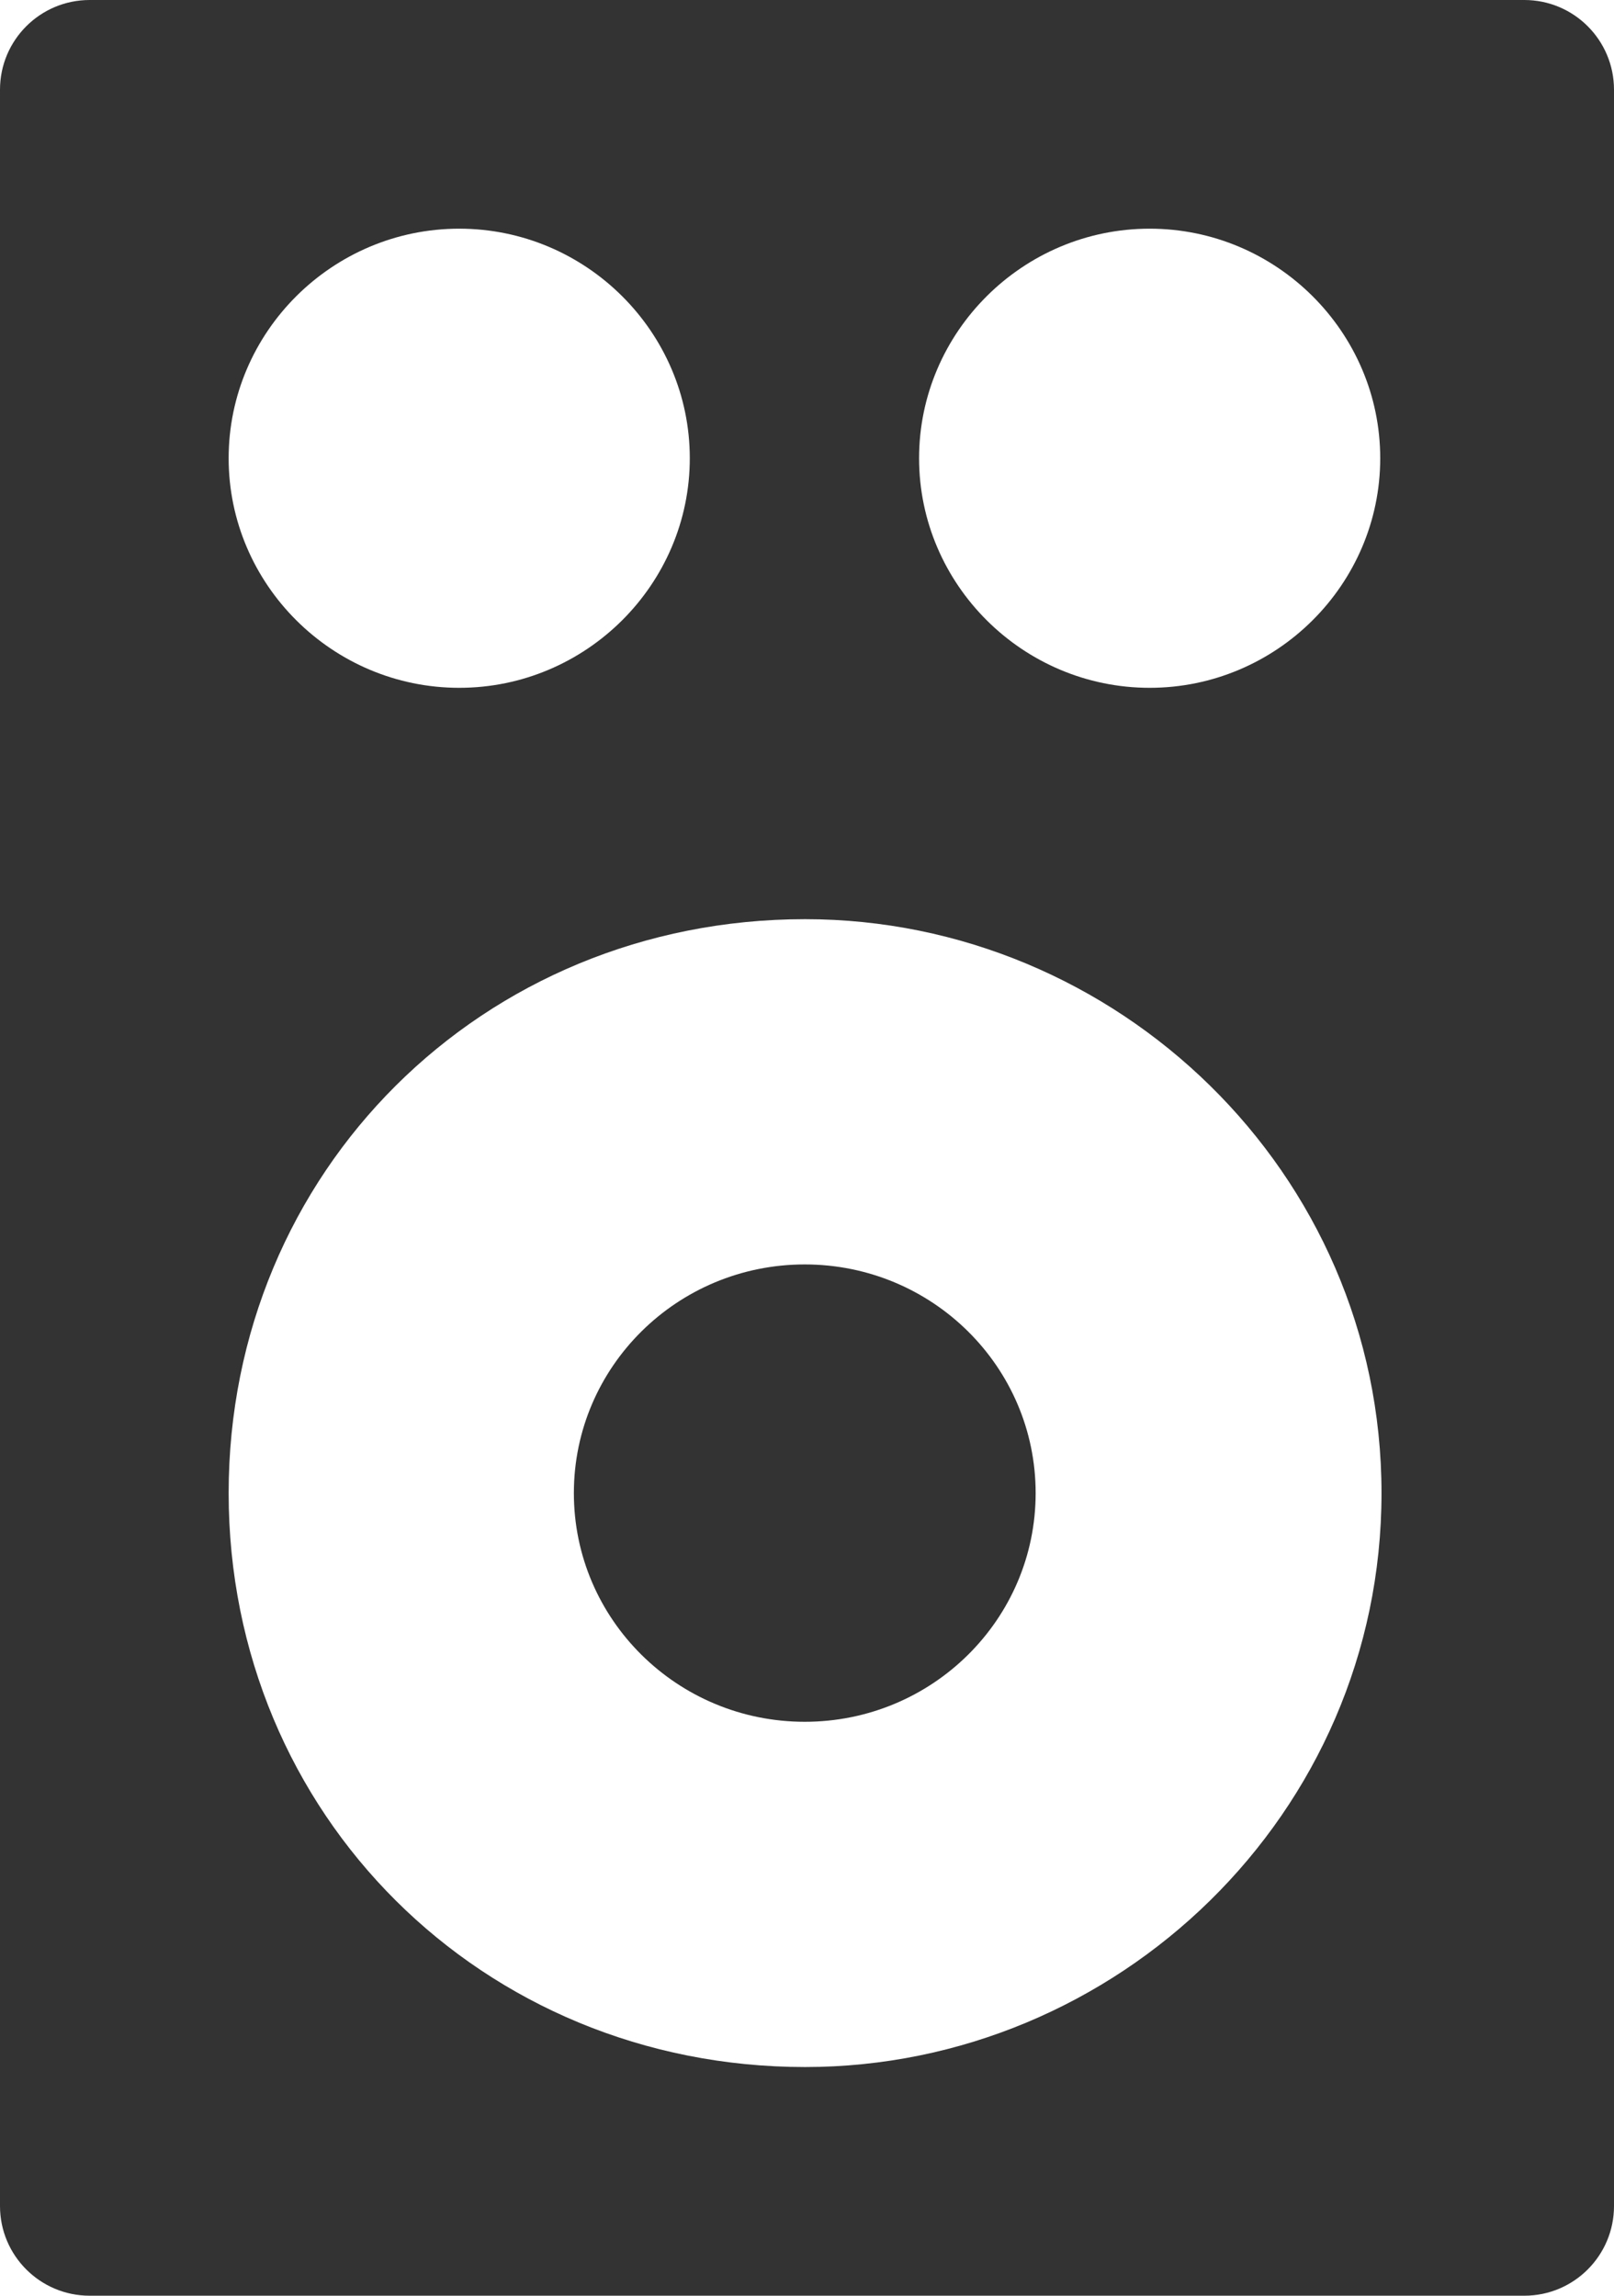 <?xml version="1.0" encoding="UTF-8"?>
<svg width="360px" height="512px" viewBox="0 0 360 512" version="1.1" xmlns="http://www.w3.org/2000/svg" xmlns:xlink="http://www.w3.org/1999/xlink">
    <!-- Generator: Sketch 54 (76480) - https://sketchapp.com -->
    <title>icon</title>
    <desc>Created with Sketch.</desc>
    <g id="Page-1" stroke="none" stroke-width="1" fill="none" fill-rule="evenodd">
        <g id="icon" fill="#343334" fill-rule="nonzero">
            <path d="M360,492 L360,20 C360,8.954 351.046,-2.02906125e-15 340,0 L20,0 C8.954,2.02906125e-15 -1.3527075e-15,8.954 0,20 L0,492 C1.3527075e-15,503.046 8.954,512 20,512 L340,512 C351.046,512 360,503.046 360,492 Z M256.429,51 C284.714,51 307.857,74.04 307.857,102.2 C307.857,130.36 284.714,153.4 256.429,153.4 C228.143,153.4 205,130.36 205,102.2 C205,74.04 228.143,51 256.429,51 Z M102.429,51 C130.714,51 153.857,74.04 153.857,102.2 C153.857,130.36 130.714,153.4 102.429,153.4 C74.143,153.4 51,130.36 51,102.2 C51,74.04 74.143,51 102.429,51 Z M179.571,205 C249,205 308.143,261.32 308.143,333 C308.143,404.68 249,461 179.571,461 C107.571,461 51,404.68 51,333 C51,261.32 107.571,205 179.571,205 Z" id="Shape"></path>
            <ellipse id="Oval" cx="179.5" cy="333" rx="51.5" ry="51"></ellipse>
        </g>
    </g>
</svg>